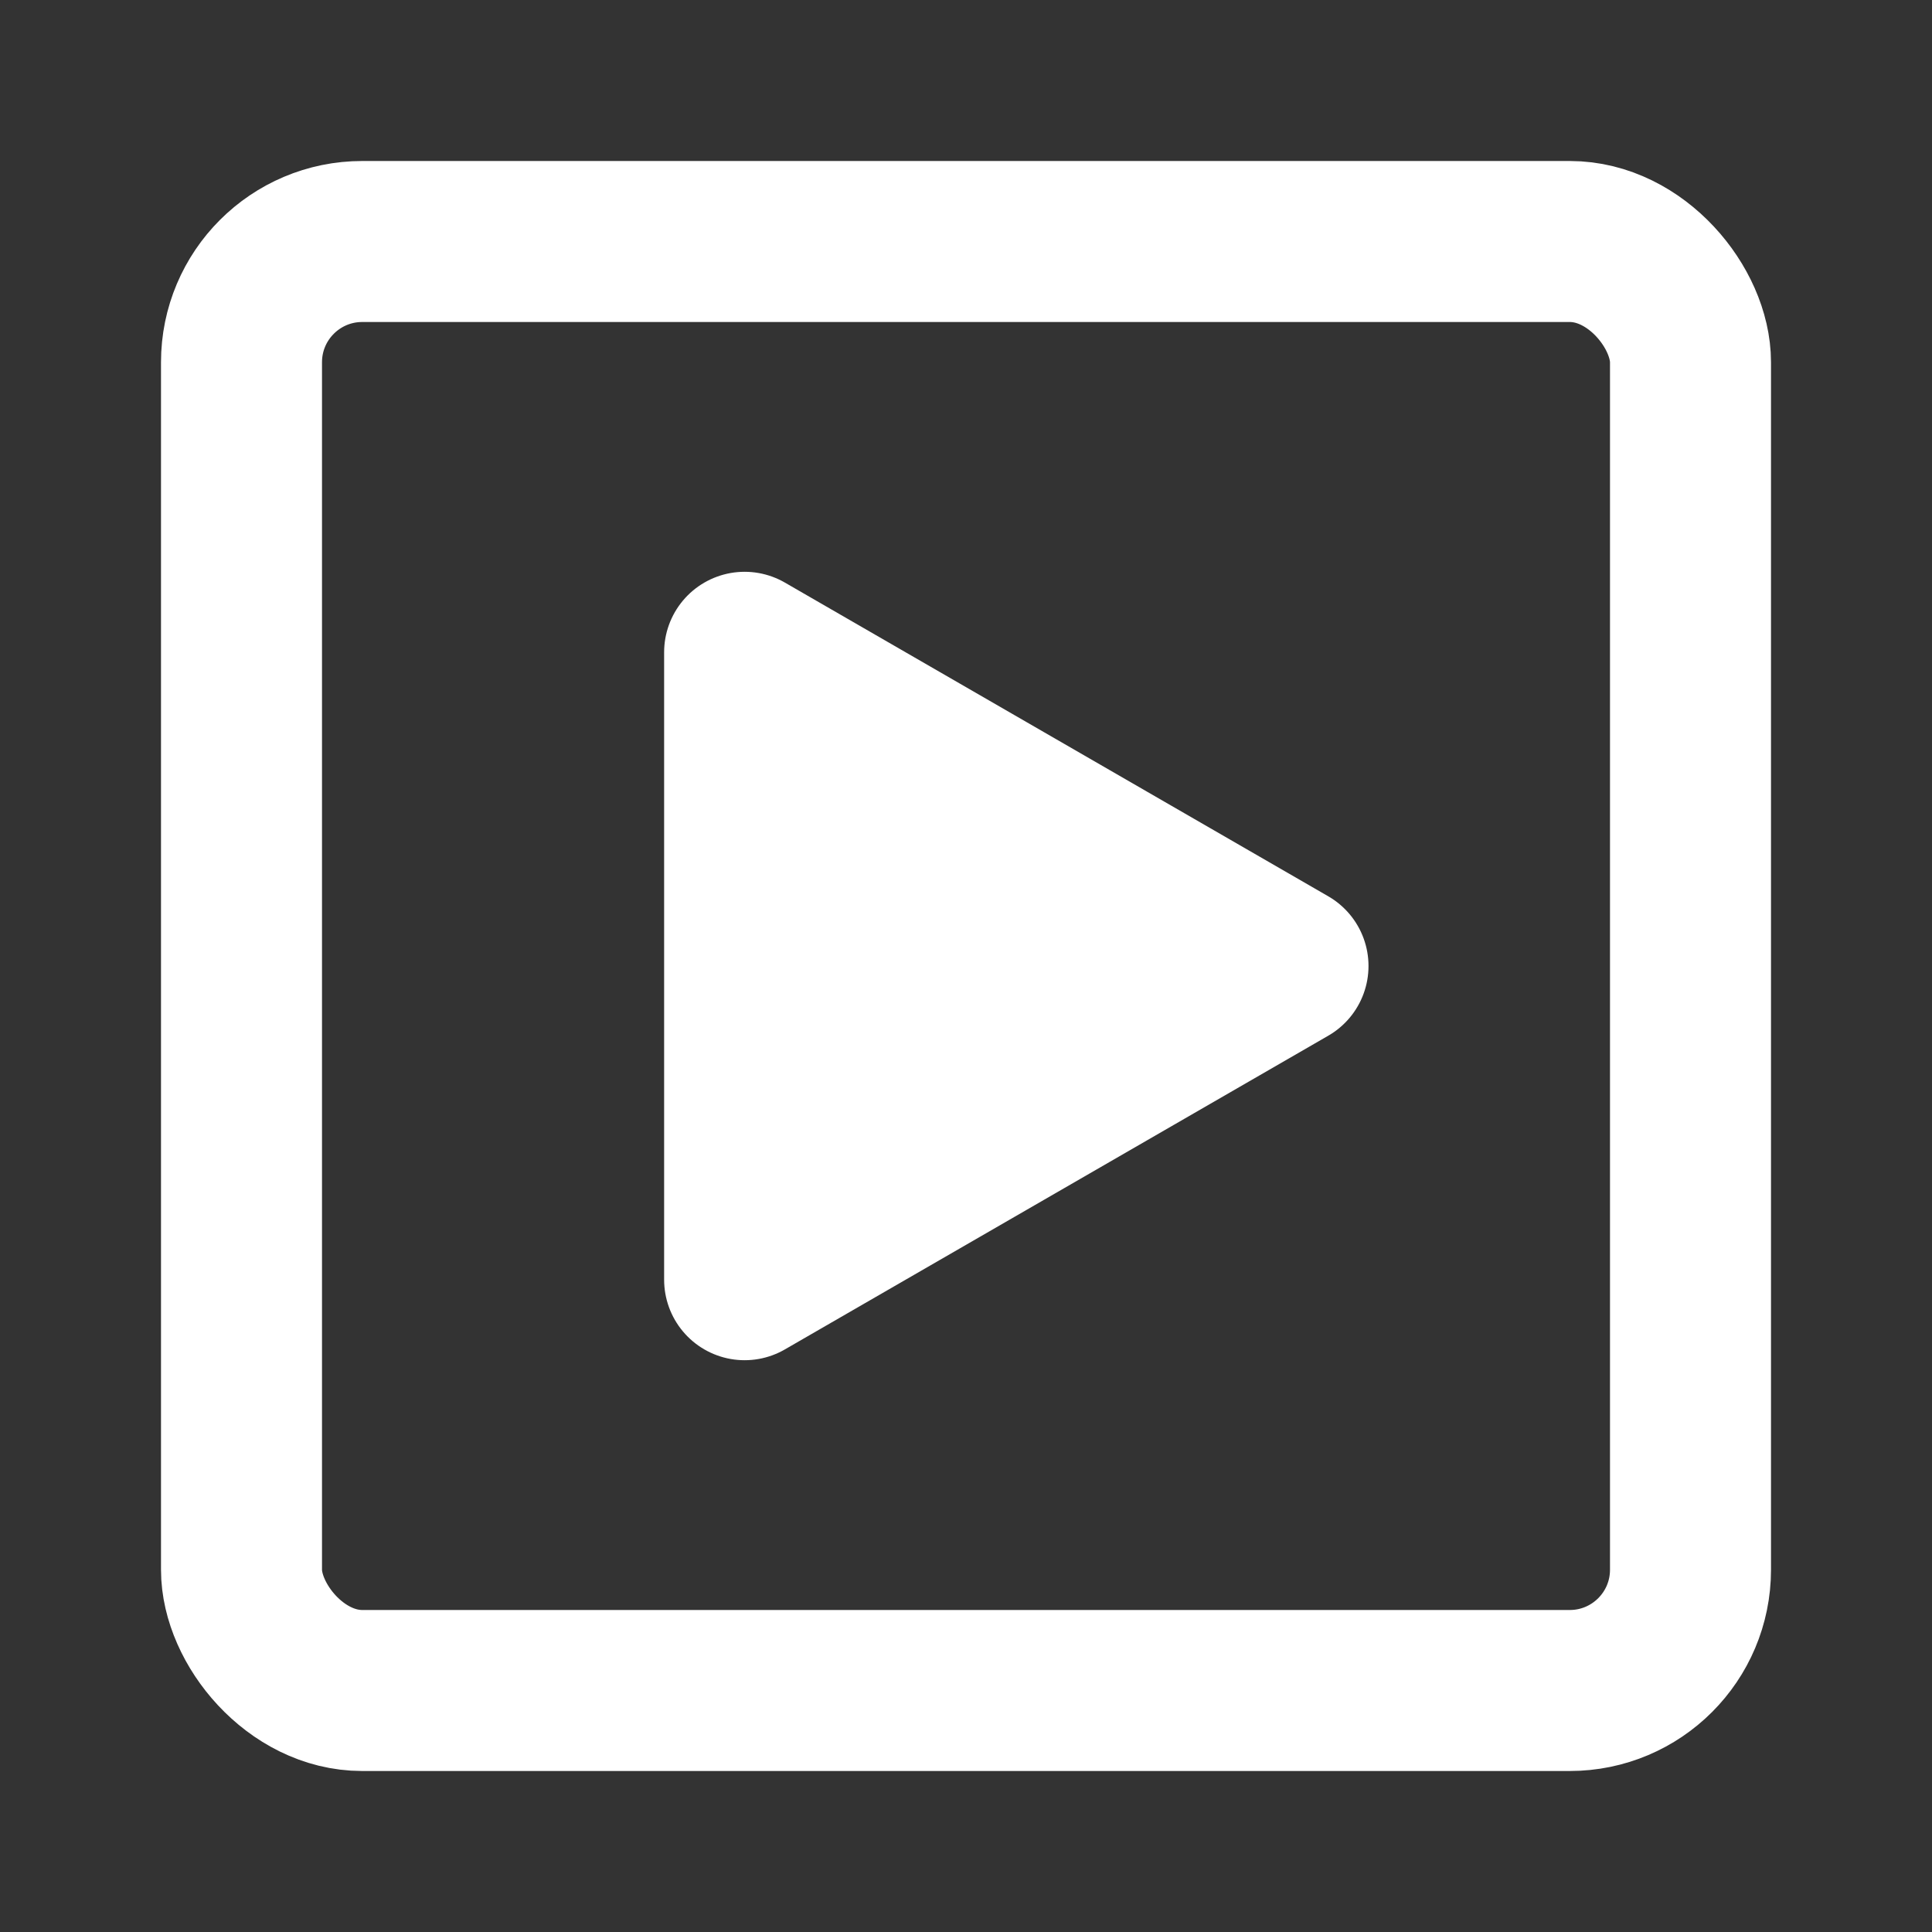 <!DOCTYPE svg PUBLIC "-//W3C//DTD SVG 1.1//EN" "http://www.w3.org/Graphics/SVG/1.1/DTD/svg11.dtd">
<!-- Uploaded to: SVG Repo, www.svgrepo.com, Transformed by: SVG Repo Mixer Tools -->
<svg width="64px" height="64px" viewBox="0 0 48 48" fill="none" xmlns="http://www.w3.org/2000/svg" stroke="#ffffff">
<rect x="0" y="0" width="48" height="48" fill="#333333" stroke="none"/>
<g id="SVGRepo_bgCarrier" stroke-width="0"/>
<g id="SVGRepo_tracerCarrier" stroke-linecap="round" stroke-linejoin="round"/>
<g id="SVGRepo_iconCarrier"> <rect x="6" y="6" width="36" height="36" rx="3" stroke="#ffffff" stroke-width="4" stroke-linecap="round" stroke-linejoin="round"/> <path d="M18.5 24V16.206L25.25 20.103L32 24L25.25 27.897L18.5 31.794V24Z" fill="#fffffffffff" stroke="#ffffff" stroke-width="4" stroke-linejoin="round"/> </g>
</svg>
